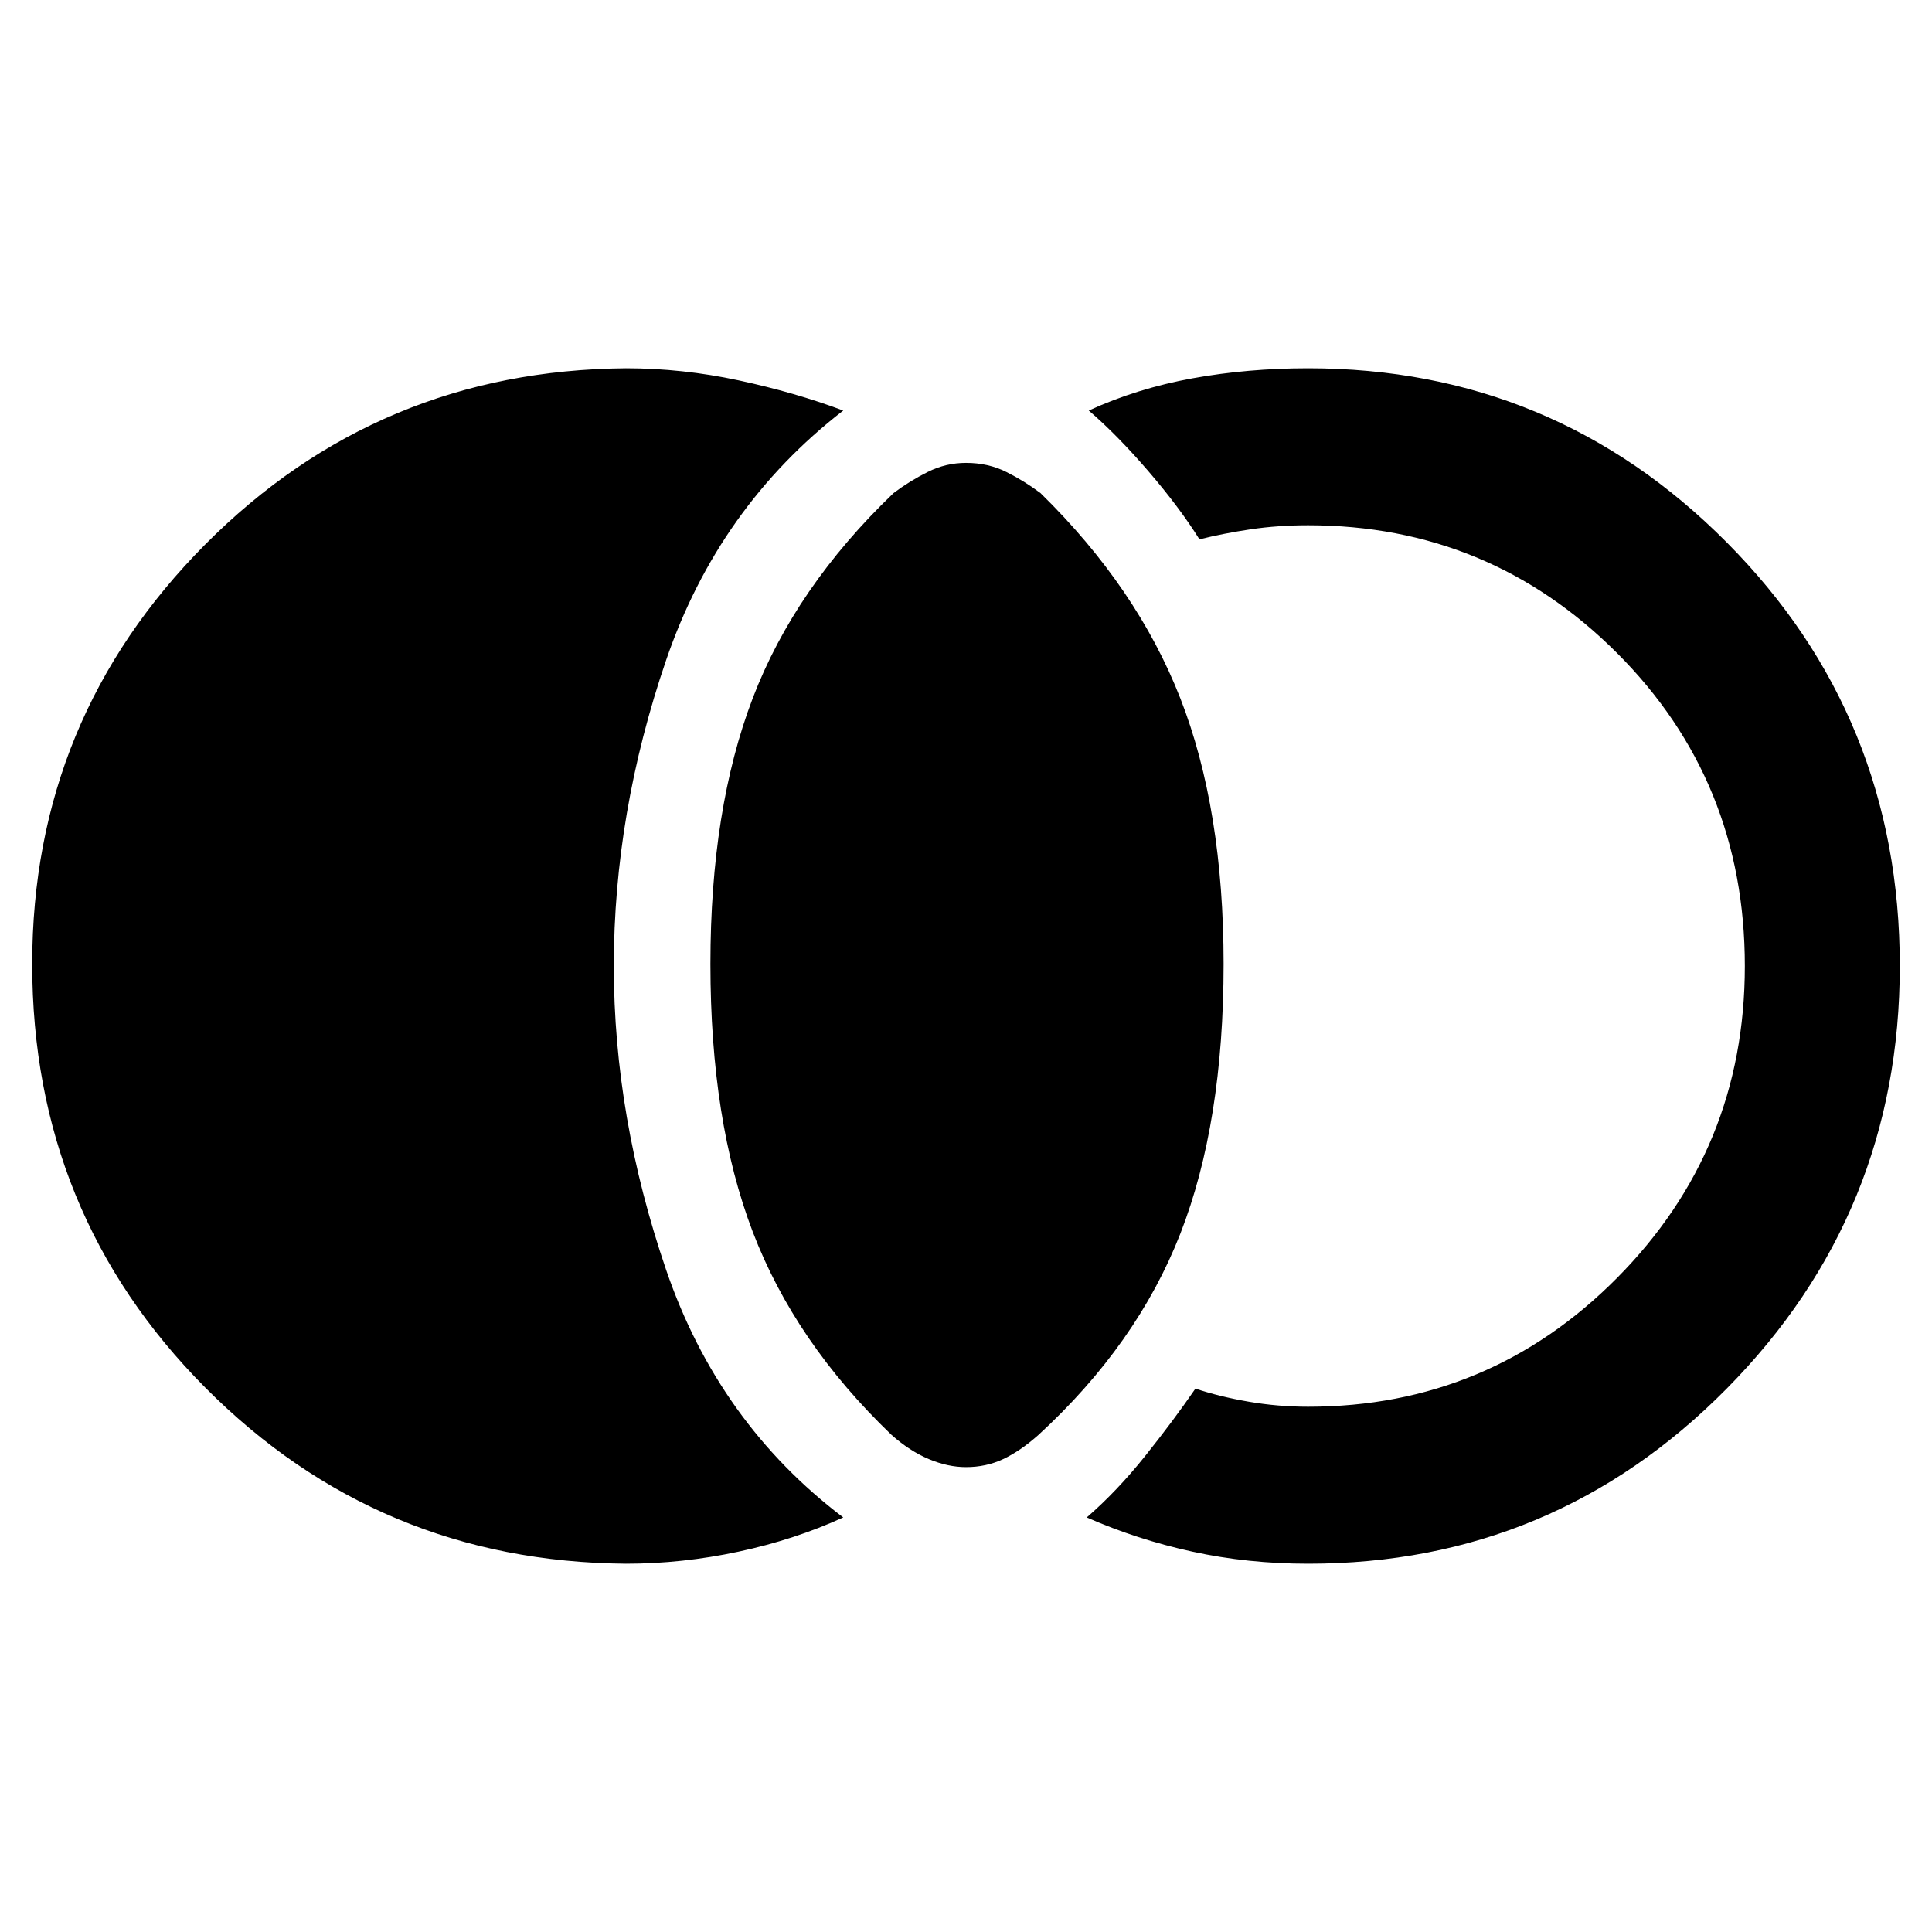 <svg xmlns="http://www.w3.org/2000/svg" height="48" width="48"><path d="M24 36.45q-.45 0-.925-.2-.475-.2-.925-.6-2.4-2.3-3.45-5.05-1.05-2.75-1.05-6.65 0-3.85 1.05-6.6 1.05-2.75 3.5-5.1.4-.3.85-.525.45-.225.95-.225.55 0 1 .225.45.225.85.525 2.4 2.35 3.475 5.1 1.075 2.75 1.075 6.6 0 3.95-1.075 6.7t-3.525 5q-.45.4-.875.6-.425.2-.925.2Zm8.5 2.4q-1.5 0-2.875-.3T27 37.7q.75-.65 1.45-1.525.7-.875 1.25-1.675.6.2 1.325.325t1.475.125q4.5 0 7.675-3.2T43.35 24q0-4.6-3.175-7.775Q37 13.05 32.5 13.05q-.75 0-1.425.1t-1.275.25q-.5-.8-1.275-1.7-.775-.9-1.475-1.5 1.2-.55 2.575-.8Q31 9.15 32.5 9.15q6.1 0 10.4 4.325Q47.2 17.8 47.2 24q0 6.15-4.3 10.5t-10.4 4.35Zm-16.95 0Q9.4 38.8 5.1 34.475.8 30.15.8 23.95q0-6.1 4.3-10.425Q9.4 9.2 15.55 9.15q1.4 0 2.8.3t2.6.75q-3.1 2.4-4.4 6.2-1.3 3.8-1.3 7.6 0 3.75 1.3 7.55t4.4 6.15q-1.2.55-2.6.85-1.4.3-2.8.3Z"/></svg>